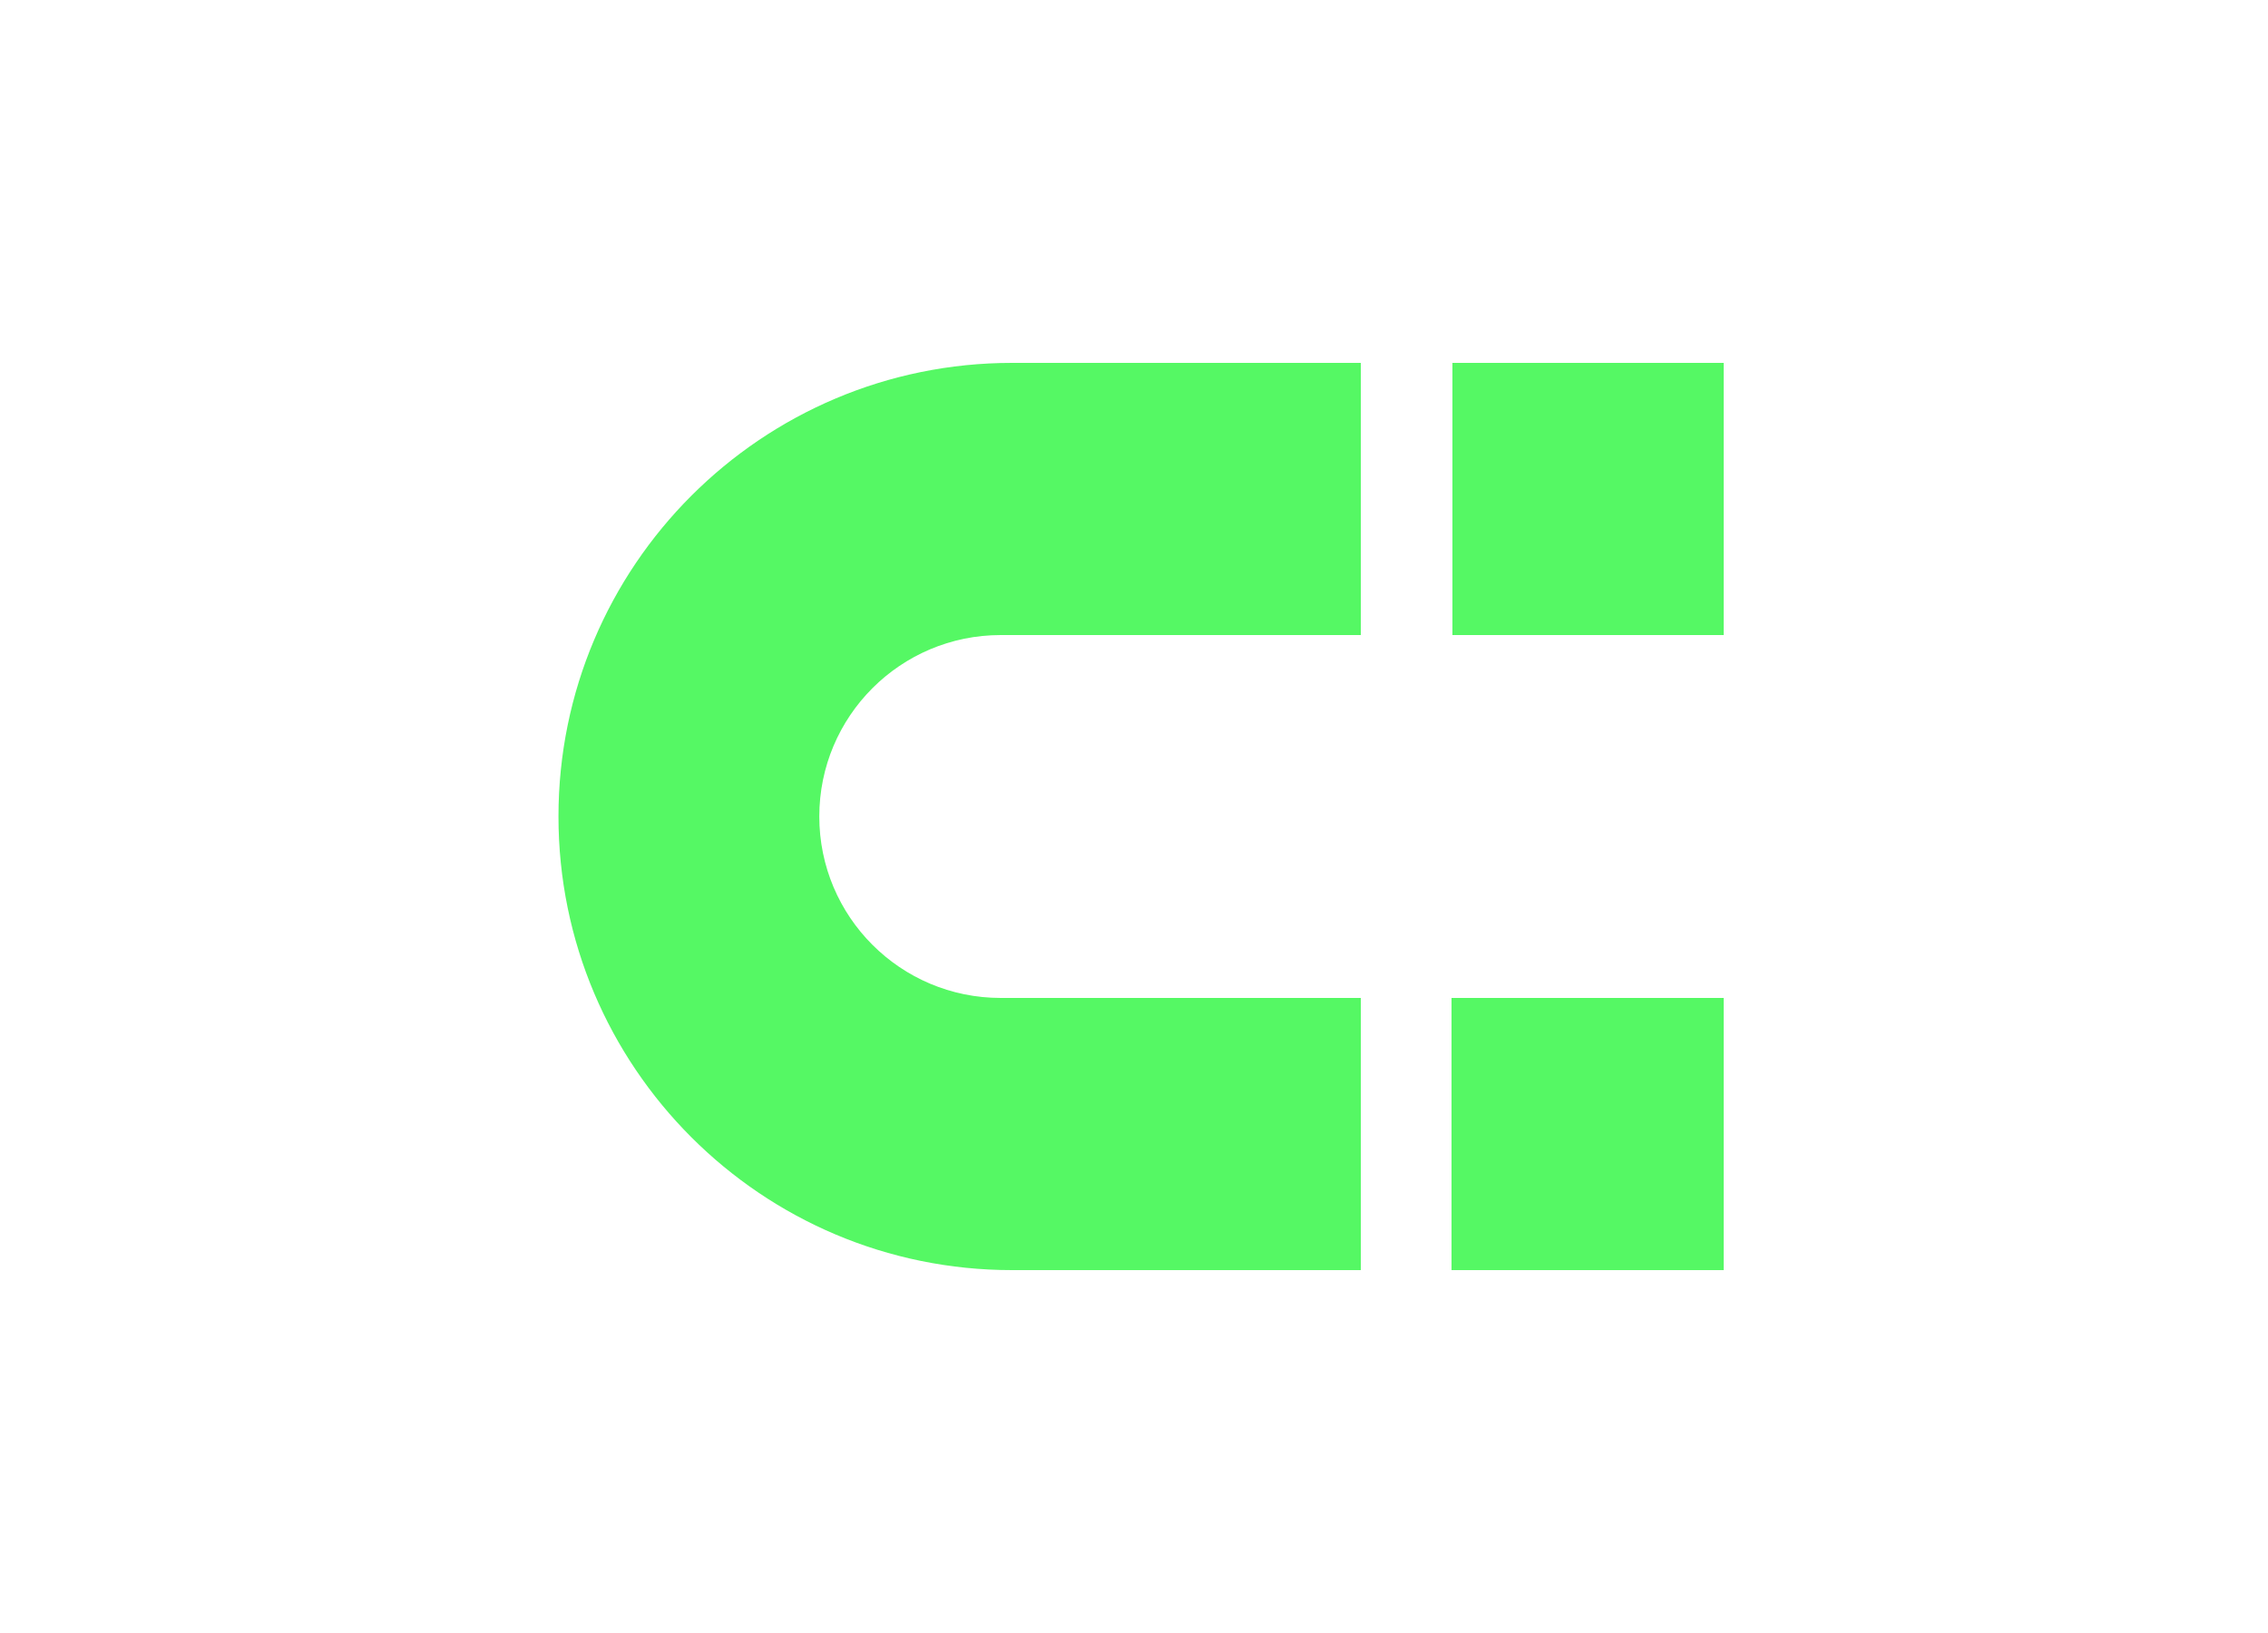 <?xml version="1.0" encoding="UTF-8" standalone="no"?>
<!-- Created with Inkscape (http://www.inkscape.org/) -->

<svg
   xmlns:dc="http://purl.org/dc/elements/1.1/"
   xmlns:cc="http://creativecommons.org/ns#"
   xmlns:rdf="http://www.w3.org/1999/02/22-rdf-syntax-ns#"
   xmlns:svg="http://www.w3.org/2000/svg"
   xmlns="http://www.w3.org/2000/svg"
   version="1.1"
   width="25"
   height="18"
   viewBox="0 0 25 18"
   id="svg2">
  <defs
     id="defs8" />
  <path
     d="m 11.156,4 c -2.761,0 -5,2.239 -5,5 0,2.761 2.239,5 5,5 L 15,14 l 0,-3 -3.969,0 c -1.105,0 -2,-0.895 -2,-2 0,-1.105 0.895,-2 2,-2 L 15,7 15,4 z"
     id="path4448"
     style="fill:#55f864;fill-opacity:1" />
  <path
     d="m 19,11 -3,0 0,3 3,0 z"
     id="path4481"
     style="fill:#55f864;fill-opacity:1" />
  <path
     d="m 19,4 -2.99,0 L 16.01,7 19,7 z"
     id="path4450"
     style="fill:#55f864;fill-opacity:1" />
</svg>
